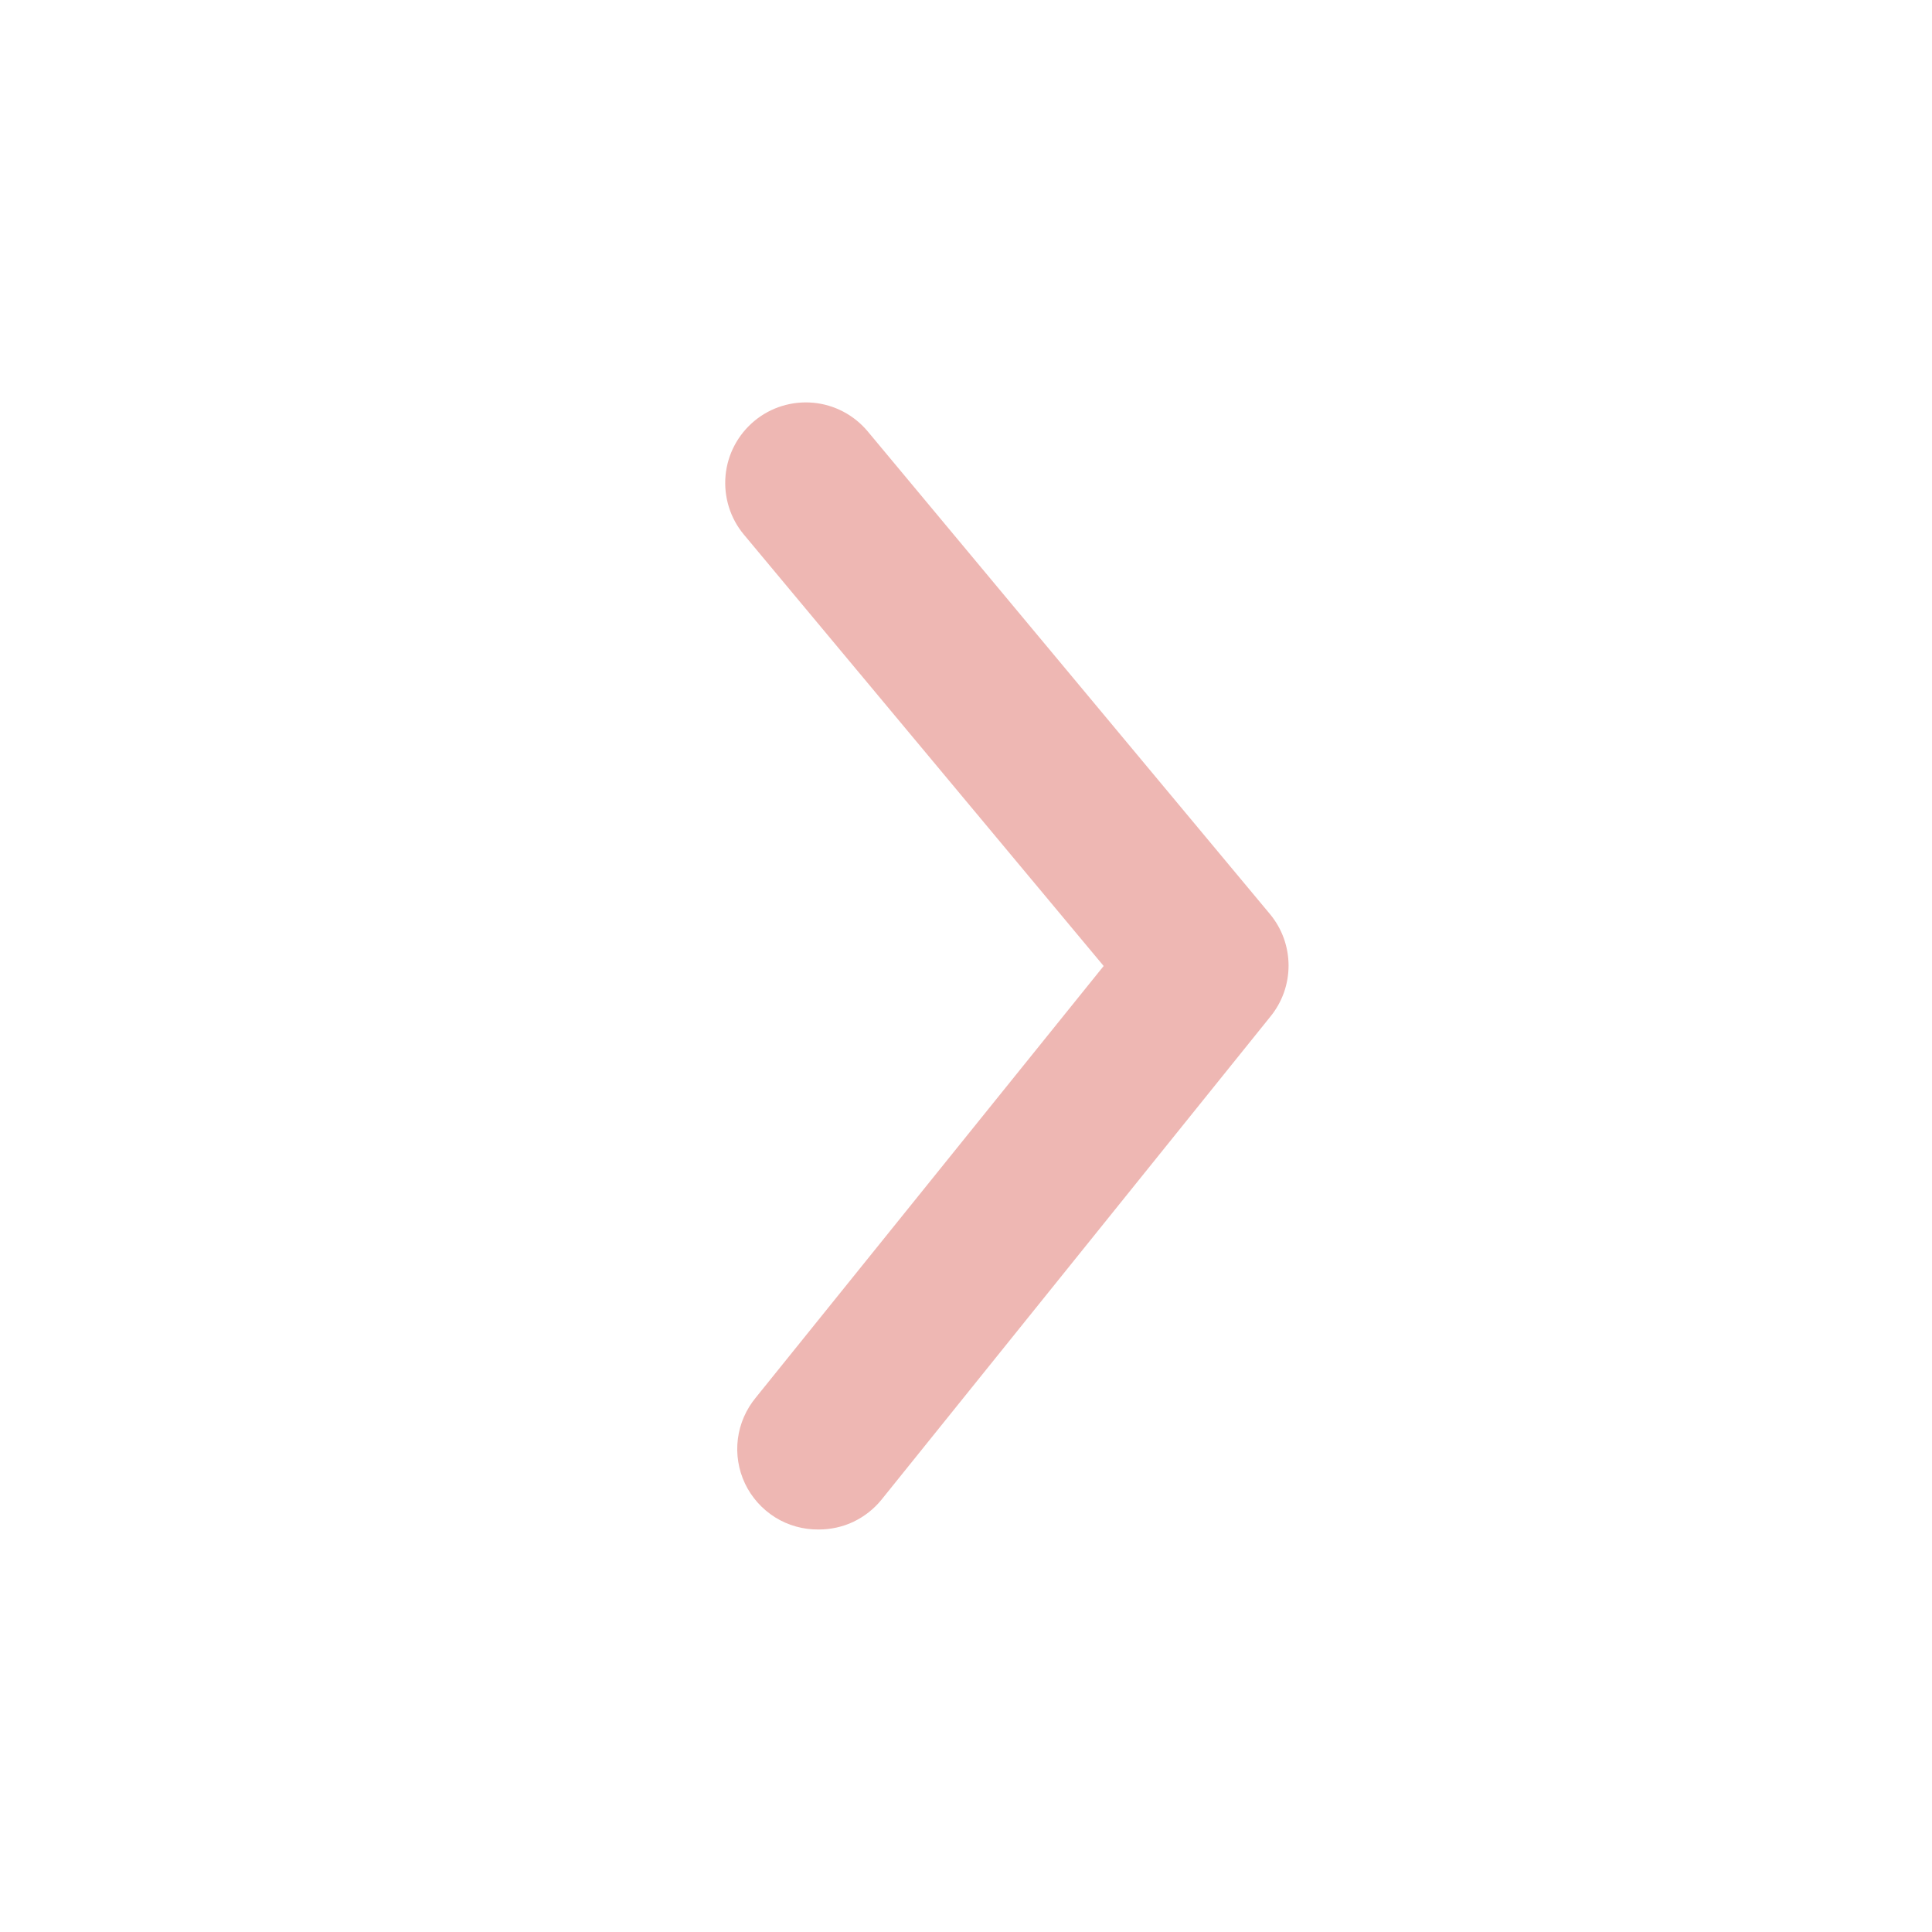 <svg width="24" height="24" viewBox="0 0 24 24" fill="none" xmlns="http://www.w3.org/2000/svg">
<path d="M10.17 19C10.319 19 10.467 18.968 10.602 18.904C10.737 18.839 10.856 18.746 10.95 18.63L15.78 12.63C15.927 12.451 16.007 12.227 16.007 11.995C16.007 11.763 15.927 11.539 15.78 11.36L10.78 5.36C10.61 5.156 10.366 5.027 10.102 5.003C9.837 4.979 9.574 5.06 9.37 5.23C9.166 5.4 9.037 5.644 9.013 5.908C8.989 6.172 9.07 6.436 9.24 6.64L13.71 12L9.39 17.36C9.268 17.507 9.19 17.686 9.166 17.875C9.142 18.065 9.173 18.257 9.255 18.43C9.337 18.602 9.467 18.747 9.629 18.849C9.791 18.95 9.979 19.002 10.17 19Z" fill="#EEB7B3"/>
</svg>
